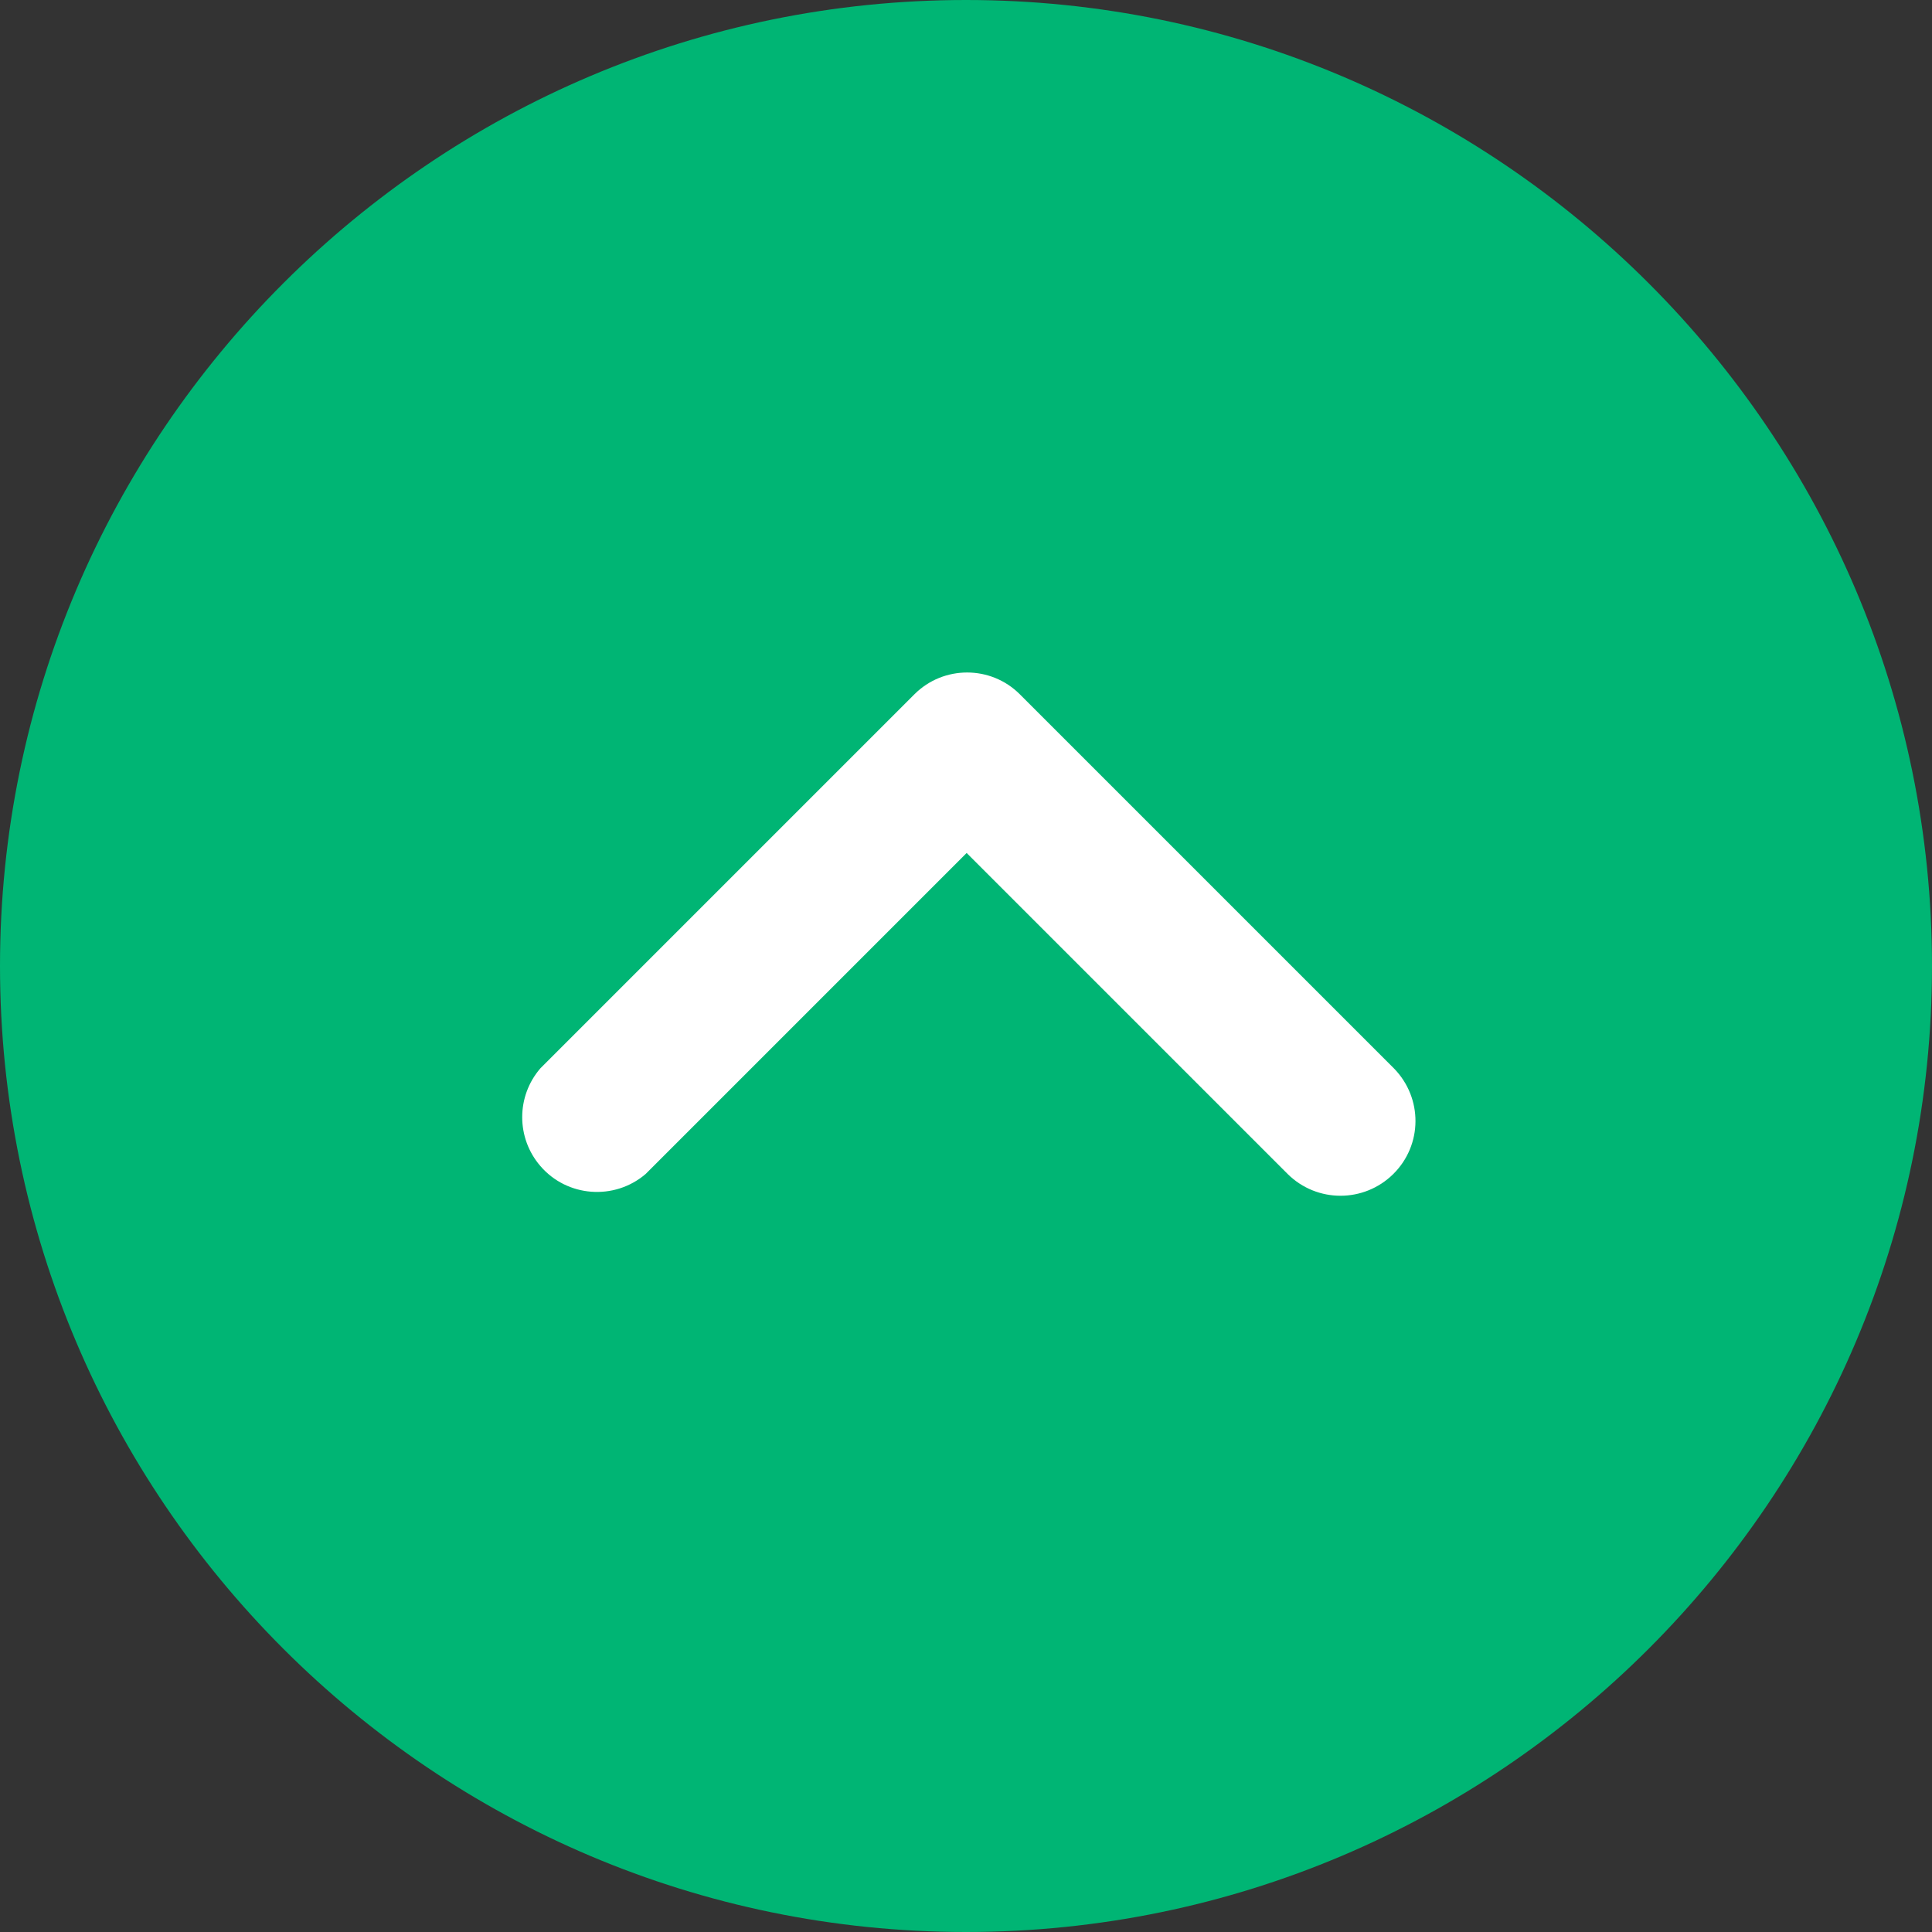 <svg width="6" height="6" viewBox="0 0 6 6" fill="none" xmlns="http://www.w3.org/2000/svg">
<rect x="0" y="0" width="6" height="6" fill="#333333" stroke="none"/>
<path d="M3 5.768C4.528 5.768 5.768 4.529 5.768 3C5.768 1.471 4.528 0.232 3 0.232C1.471 0.232 0.232 1.471 0.232 3C0.232 4.529 1.471 5.768 3 5.768Z" fill="#00B574"/>
<path d="M3 6C1.346 6 0 4.654 0 3C0 1.346 1.346 0 3 0C4.654 0 6 1.346 6 3C6 4.654 4.654 6 3 6ZM3 0.465C1.602 0.465 0.465 1.602 0.465 3C0.465 4.398 1.602 5.535 3 5.535C4.398 5.535 5.535 4.398 5.535 3C5.535 1.602 4.398 0.465 3 0.465Z" fill="#00B574"/>
<path d="M4.327 3.646C4.236 3.736 4.09 3.736 3.999 3.646L3.002 2.649L2.005 3.646C1.908 3.729 1.761 3.718 1.678 3.621C1.603 3.534 1.603 3.405 1.678 3.318L2.84 2.156C2.93 2.066 3.077 2.066 3.167 2.156L4.329 3.318C4.419 3.41 4.418 3.556 4.327 3.646Z" fill="white"/>
</svg>
